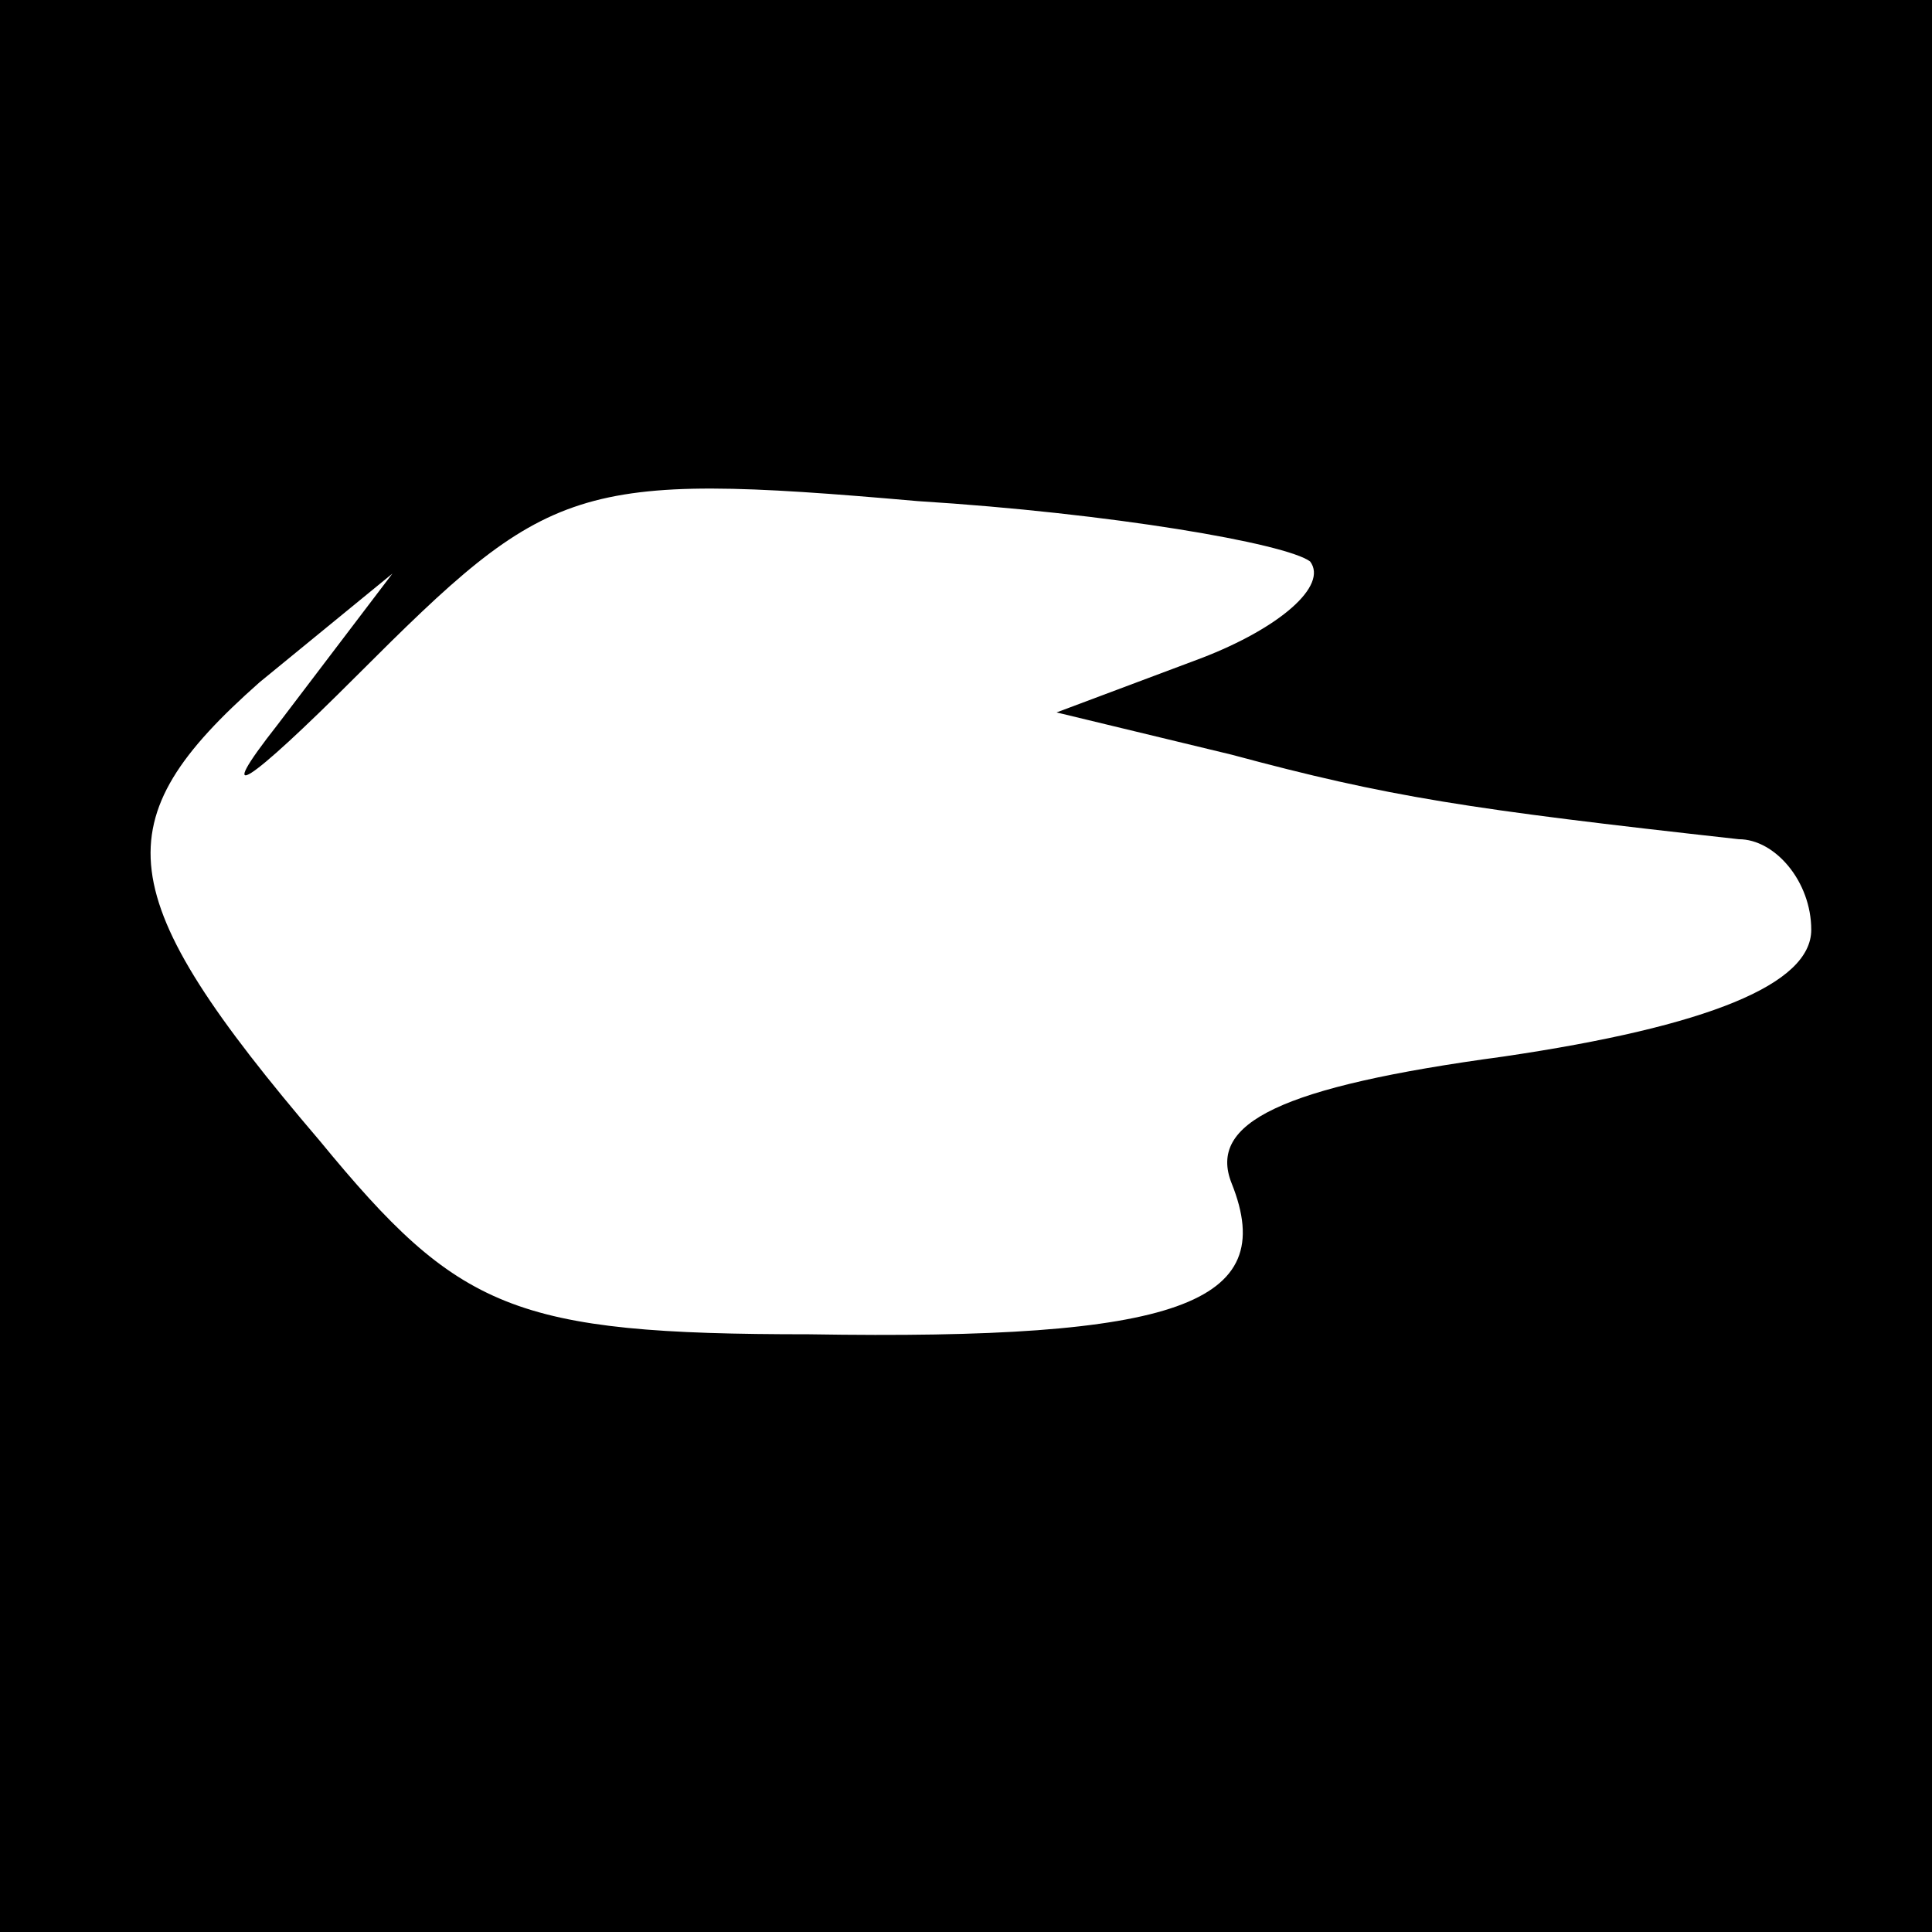 <?xml version="1.0" standalone="no"?>
<!DOCTYPE svg PUBLIC "-//W3C//DTD SVG 20010904//EN"
 "http://www.w3.org/TR/2001/REC-SVG-20010904/DTD/svg10.dtd">
<svg version="1.0" xmlns="http://www.w3.org/2000/svg"
 width="32pt" height="32pt" viewBox="0 0 32 32"
 preserveAspectRatio="xMidYMid meet">
<rect x="0" y="0" width="32" height="32" fill="#808080" stroke="none"/>
<g transform="translate(0,32) scale(0.1,-0.1)"
fill="#000000" stroke="none">
<path fill="#000000" stroke="none" d="M0 160 l0 -160 160 0 160 0 0 160 0
160 -160 0 -160 0 0 -160z"/>
<path fill="#ffffff" stroke="none" d="M217 227 c3 -4 -5 -11 -18 -16 l-24 -9
29 -7 c26 -7 39 -9 84 -14 6 0 12 -7 12 -15 0 -9 -17 -16 -51 -21 -37 -5 -49
-11 -45 -21 8 -20 -9 -26 -70 -25 -49 0 -58 4 -81 32 -35 41 -36 53 -10 76
l22 18 -19 -25 c-11 -14 -5 -10 13 8 32 32 36 34 93 29 32 -2 61 -7 65 -10z"/>
</g>
</svg>

